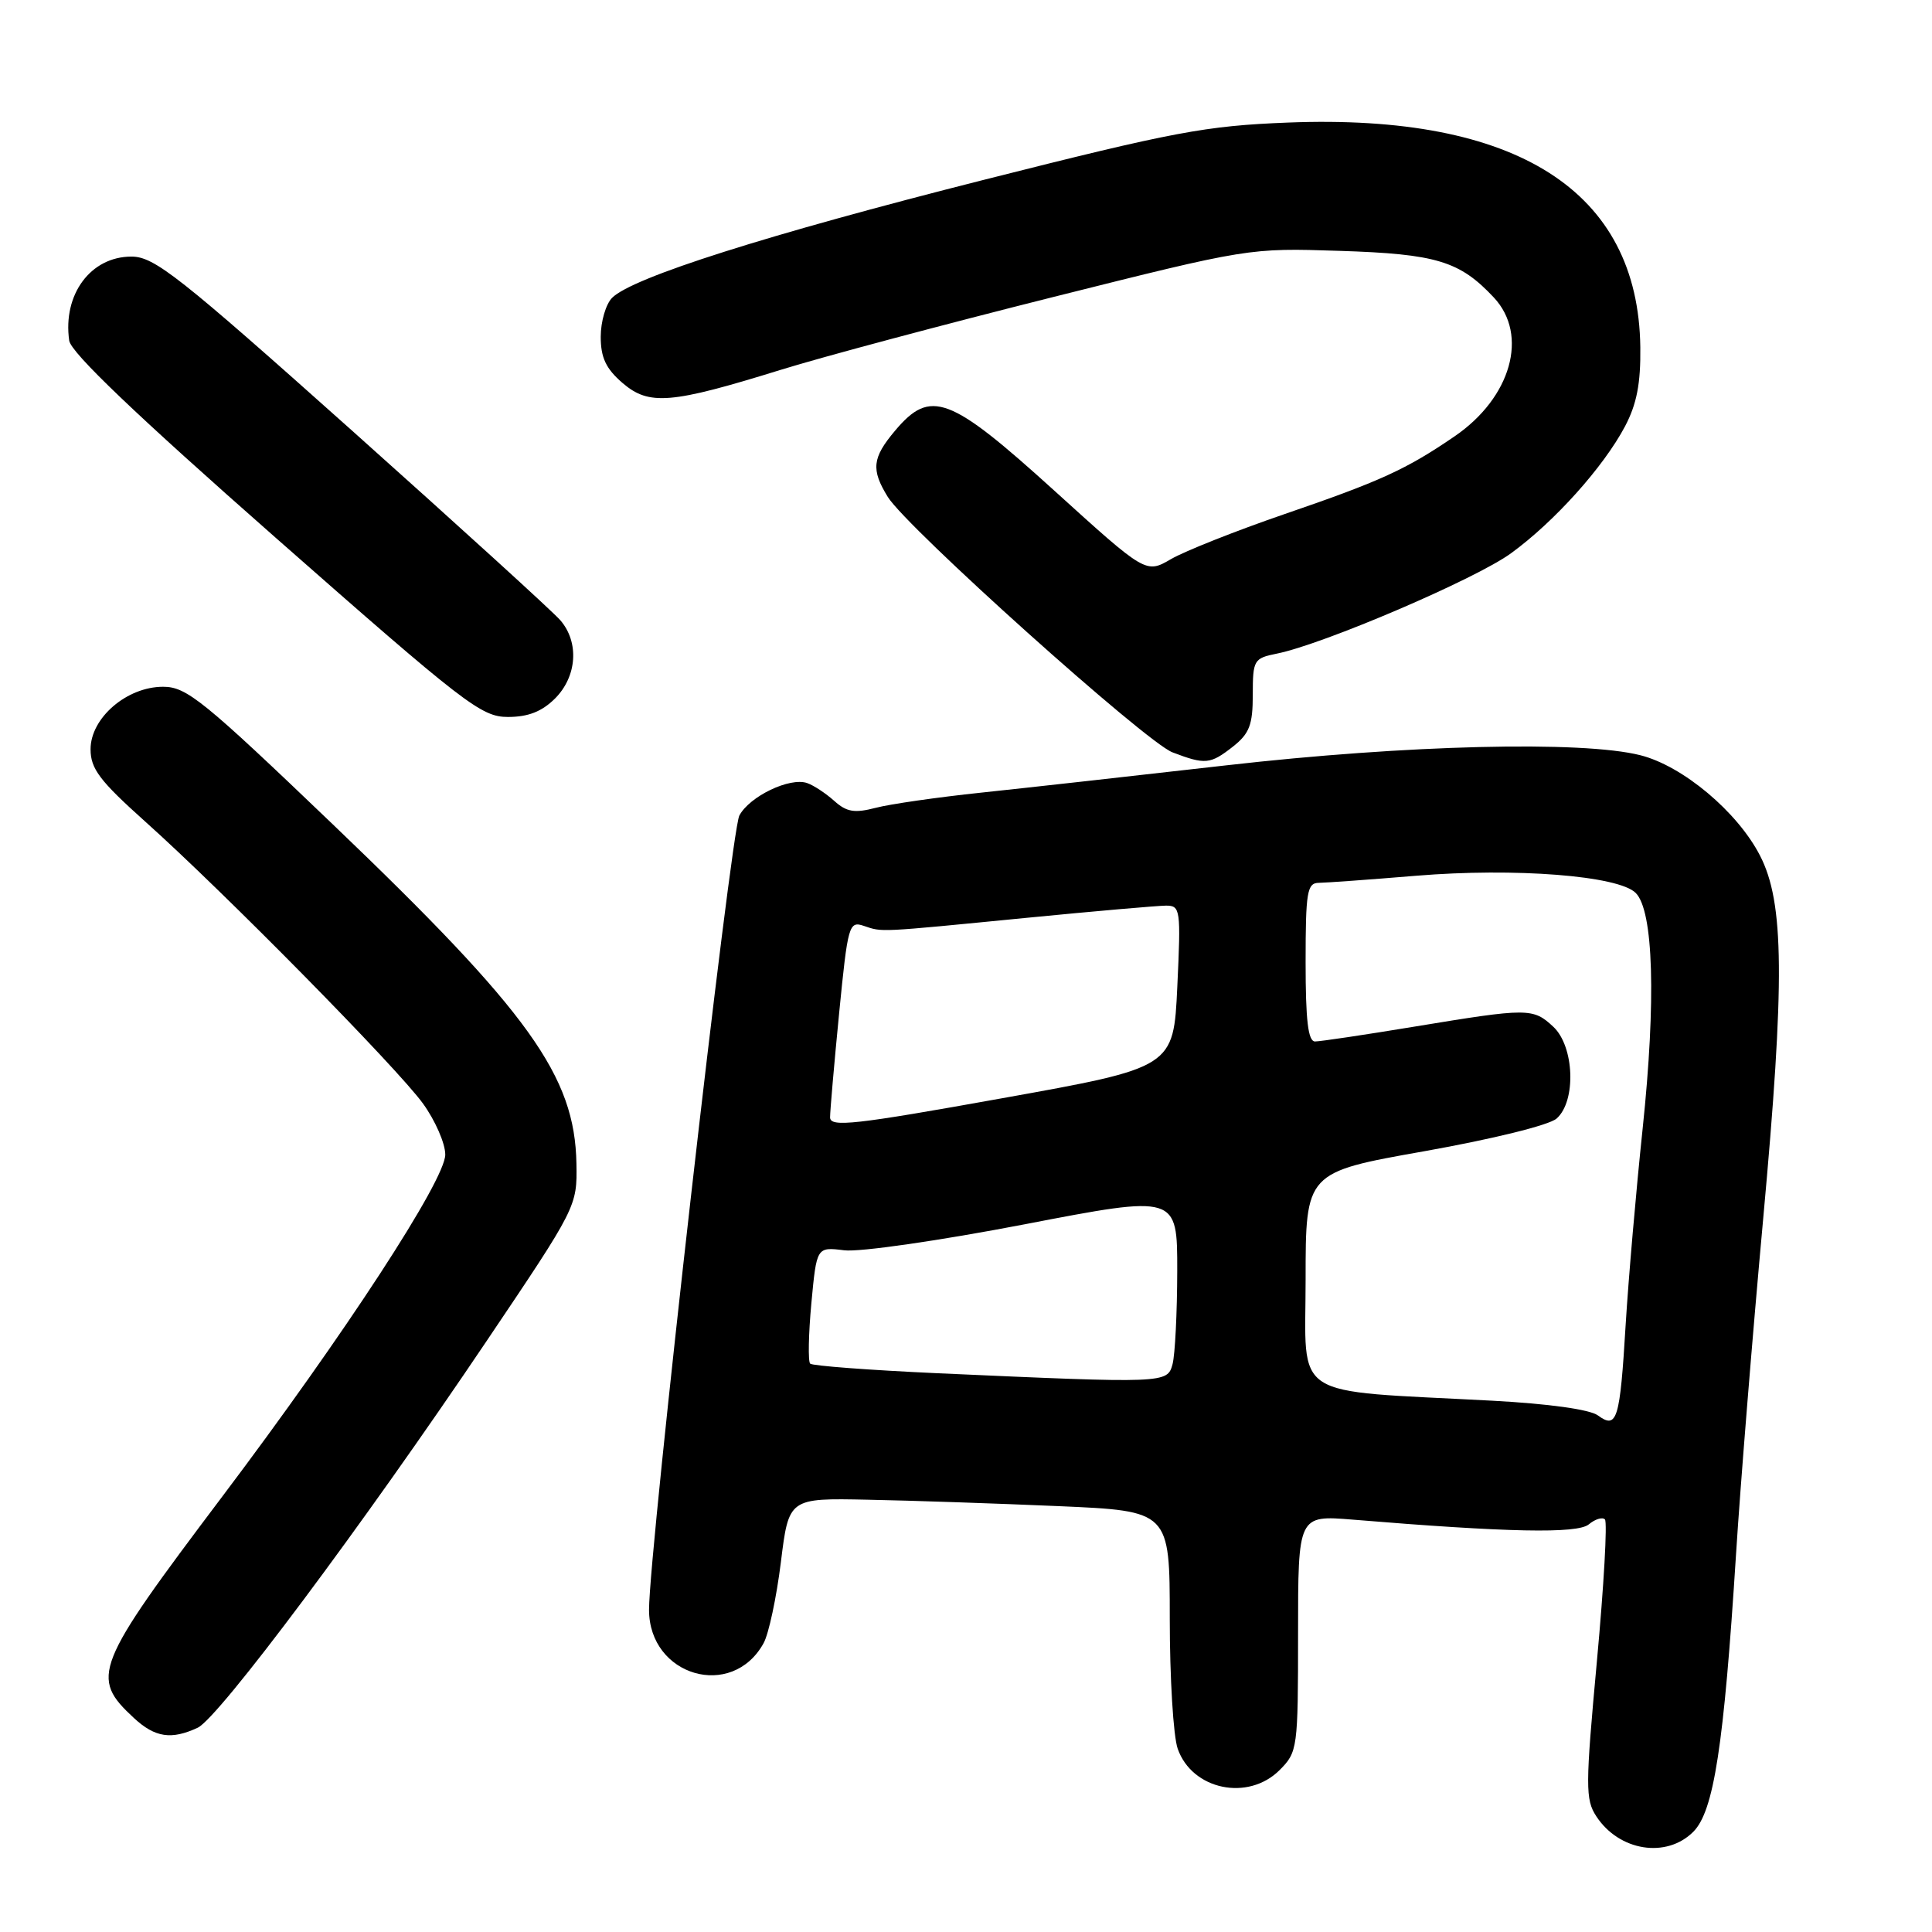 <?xml version="1.0" encoding="UTF-8" standalone="no"?>
<!DOCTYPE svg PUBLIC "-//W3C//DTD SVG 1.1//EN" "http://www.w3.org/Graphics/SVG/1.1/DTD/svg11.dtd" >
<svg xmlns="http://www.w3.org/2000/svg" xmlns:xlink="http://www.w3.org/1999/xlink" version="1.1" viewBox="0 0 256 256">
 <g >
 <path fill="currentColor"
d=" M 224.37 242.72 C 227.09 240.00 228.42 231.39 230.03 206.00 C 230.60 196.93 232.22 176.90 233.63 161.50 C 236.52 129.91 236.43 119.61 233.21 113.37 C 230.22 107.56 222.96 101.48 217.35 100.07 C 209.63 98.12 186.35 98.69 162.50 101.41 C 150.40 102.79 135.78 104.42 130.00 105.03 C 124.22 105.64 117.94 106.54 116.04 107.04 C 113.23 107.77 112.18 107.60 110.54 106.12 C 109.42 105.12 107.80 104.05 106.95 103.76 C 104.66 102.96 99.33 105.51 97.97 108.06 C 96.83 110.18 86.00 205.42 86.00 213.30 C 86.00 222.10 97.00 225.31 101.18 217.73 C 101.86 216.50 102.89 211.68 103.47 207.00 C 104.52 198.50 104.52 198.50 115.01 198.72 C 120.78 198.83 132.14 199.22 140.25 199.57 C 155.00 200.21 155.00 200.21 155.00 214.45 C 155.00 222.29 155.47 230.06 156.05 231.71 C 157.95 237.16 165.37 238.72 169.55 234.55 C 171.94 232.15 172.00 231.72 172.00 216.43 C 172.00 200.77 172.00 200.77 179.25 201.36 C 199.81 203.06 209.00 203.24 210.52 201.99 C 211.36 201.29 212.32 200.99 212.66 201.33 C 213.00 201.67 212.52 210.11 211.60 220.09 C 210.07 236.72 210.06 238.44 211.52 240.67 C 214.54 245.29 220.81 246.28 224.37 242.72 Z  M 26.20 228.93 C 28.97 227.64 47.99 202.19 64.48 177.69 C 76.43 159.95 76.48 159.85 76.38 154.19 C 76.18 142.57 70.15 134.17 44.12 109.25 C 26.92 92.78 24.73 91.00 21.61 91.00 C 16.80 91.00 12.00 95.13 12.00 99.28 C 12.00 101.86 13.21 103.46 19.25 108.87 C 29.74 118.26 52.61 141.48 56.05 146.23 C 57.67 148.47 59.00 151.51 59.00 152.99 C 59.00 156.36 45.70 176.76 29.43 198.33 C 12.45 220.86 11.90 222.23 17.76 227.66 C 20.54 230.23 22.71 230.56 26.20 228.93 Z  M 163.37 98.93 C 165.56 97.20 166.00 96.05 166.00 92.05 C 166.00 87.46 166.14 87.22 169.18 86.61 C 175.33 85.38 195.55 76.72 200.22 73.31 C 205.98 69.12 212.47 61.88 215.32 56.50 C 216.88 53.54 217.41 50.81 217.35 46.00 C 217.09 25.31 201.01 15.05 170.67 16.24 C 159.74 16.67 155.62 17.44 130.32 23.84 C 101.61 31.11 83.81 36.76 81.11 39.46 C 80.28 40.29 79.60 42.61 79.60 44.62 C 79.60 47.39 80.29 48.85 82.48 50.74 C 86.00 53.77 88.87 53.53 103.50 48.99 C 109.00 47.28 125.20 42.96 139.50 39.37 C 165.50 32.85 165.50 32.85 177.50 33.24 C 190.34 33.65 193.42 34.59 197.95 39.43 C 202.58 44.39 200.24 52.69 192.75 57.81 C 186.34 62.20 182.92 63.76 170.18 68.13 C 163.75 70.34 157.00 73.02 155.17 74.08 C 151.84 76.02 151.84 76.02 139.70 65.01 C 125.81 52.42 123.30 51.48 118.59 57.08 C 115.57 60.67 115.40 62.22 117.64 65.85 C 120.18 69.95 151.83 98.35 155.36 99.69 C 159.71 101.35 160.37 101.28 163.37 98.93 Z  M 73.55 92.55 C 76.46 89.63 76.77 85.11 74.25 82.19 C 73.29 81.07 60.87 69.77 46.66 57.07 C 23.66 36.53 20.45 34.00 17.41 34.00 C 12.01 34.00 8.30 39.02 9.17 45.13 C 9.40 46.73 17.96 54.91 36.50 71.23 C 61.61 93.33 63.77 95.00 67.30 95.00 C 69.99 95.00 71.80 94.29 73.55 92.55 Z  M 211.73 187.55 C 210.66 186.76 205.19 186.00 197.73 185.60 C 170.65 184.16 173.00 185.68 173.00 169.55 C 173.00 155.33 173.00 155.33 188.75 152.54 C 197.79 150.93 205.25 149.09 206.25 148.22 C 208.88 145.92 208.62 138.65 205.81 136.04 C 203.14 133.55 202.49 133.55 187.50 136.02 C 180.90 137.11 174.94 138.00 174.25 138.00 C 173.33 138.00 173.00 135.23 173.00 127.50 C 173.00 118.17 173.20 117.00 174.75 116.98 C 175.71 116.97 181.53 116.55 187.67 116.04 C 200.75 114.96 214.46 116.03 216.74 118.32 C 219.10 120.67 219.45 132.54 217.66 149.54 C 216.79 157.77 215.78 169.45 215.41 175.50 C 214.65 188.18 214.27 189.41 211.73 187.55 Z  M 124.20 181.96 C 115.23 181.55 107.65 180.98 107.35 180.69 C 107.06 180.39 107.13 176.79 107.51 172.68 C 108.21 165.22 108.21 165.22 111.86 165.67 C 113.88 165.93 124.51 164.39 135.75 162.23 C 156.00 158.33 156.00 158.33 155.99 168.41 C 155.98 173.96 155.70 179.51 155.37 180.75 C 154.68 183.31 154.54 183.32 124.20 181.96 Z  M 109.99 148.06 C 109.99 147.20 110.53 140.99 111.19 134.25 C 112.34 122.57 112.49 122.02 114.45 122.68 C 116.99 123.53 116.10 123.57 136.00 121.62 C 145.07 120.73 153.40 120.01 154.50 120.00 C 156.41 120.00 156.48 120.49 156.00 130.72 C 155.50 141.45 155.50 141.45 132.75 145.53 C 113.22 149.04 110.00 149.40 109.99 148.06 Z "/>
</g>
</svg>